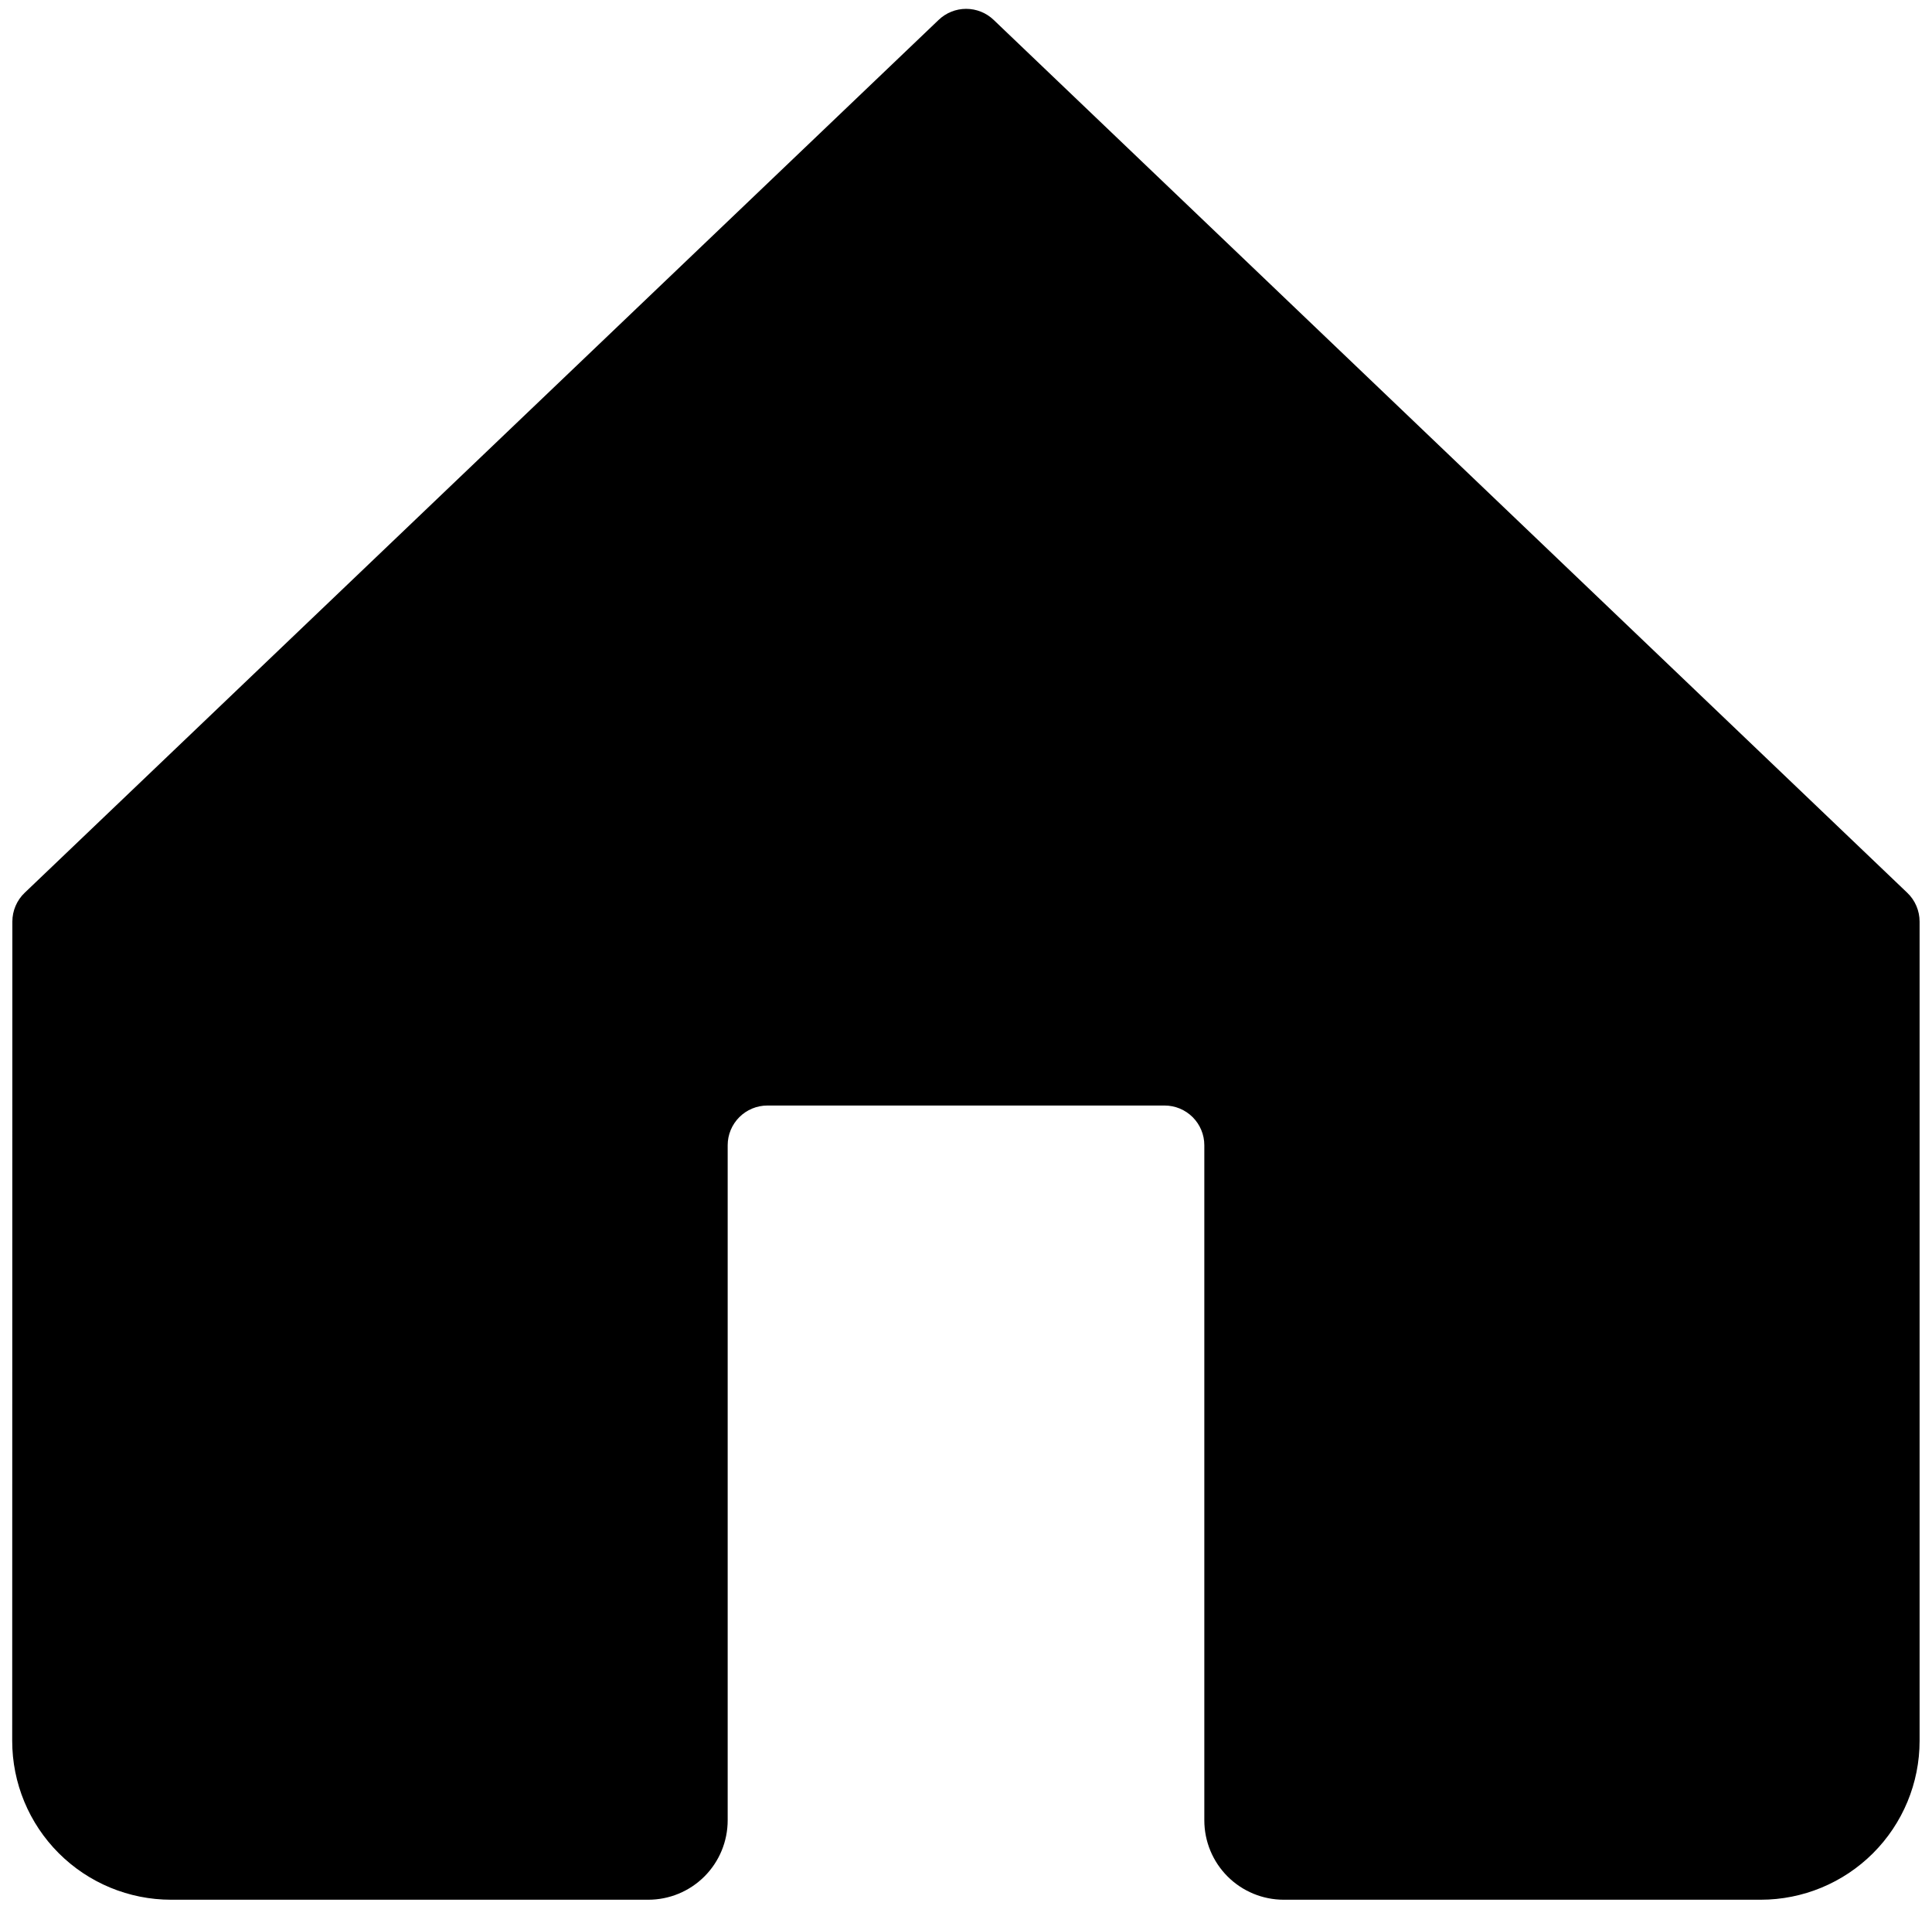 <svg width="76" height="75" viewBox="0 0 76 75" fill="none" xmlns="http://www.w3.org/2000/svg">
<path d="M39.086 0.781C38.795 0.503 38.408 0.348 38.006 0.348C37.603 0.348 37.217 0.503 36.926 0.781L0.969 35.131C0.816 35.277 0.695 35.452 0.612 35.647C0.529 35.841 0.486 36.05 0.486 36.262L0.48 68.5C0.48 70.158 1.139 71.747 2.311 72.919C3.483 74.091 5.073 74.75 6.73 74.75H25.5C26.329 74.75 27.124 74.421 27.71 73.835C28.296 73.249 28.625 72.454 28.625 71.625V45.062C28.625 44.648 28.79 44.251 29.083 43.958C29.376 43.665 29.773 43.5 30.188 43.5H45.812C46.227 43.5 46.624 43.665 46.917 43.958C47.21 44.251 47.375 44.648 47.375 45.062V71.625C47.375 72.454 47.704 73.249 48.29 73.835C48.876 74.421 49.671 74.75 50.5 74.75H69.262C70.919 74.75 72.509 74.091 73.681 72.919C74.853 71.747 75.512 70.158 75.512 68.5V36.262C75.512 36.05 75.469 35.841 75.386 35.647C75.303 35.452 75.182 35.277 75.029 35.131L39.086 0.781Z" fill="black"/>
</svg>
